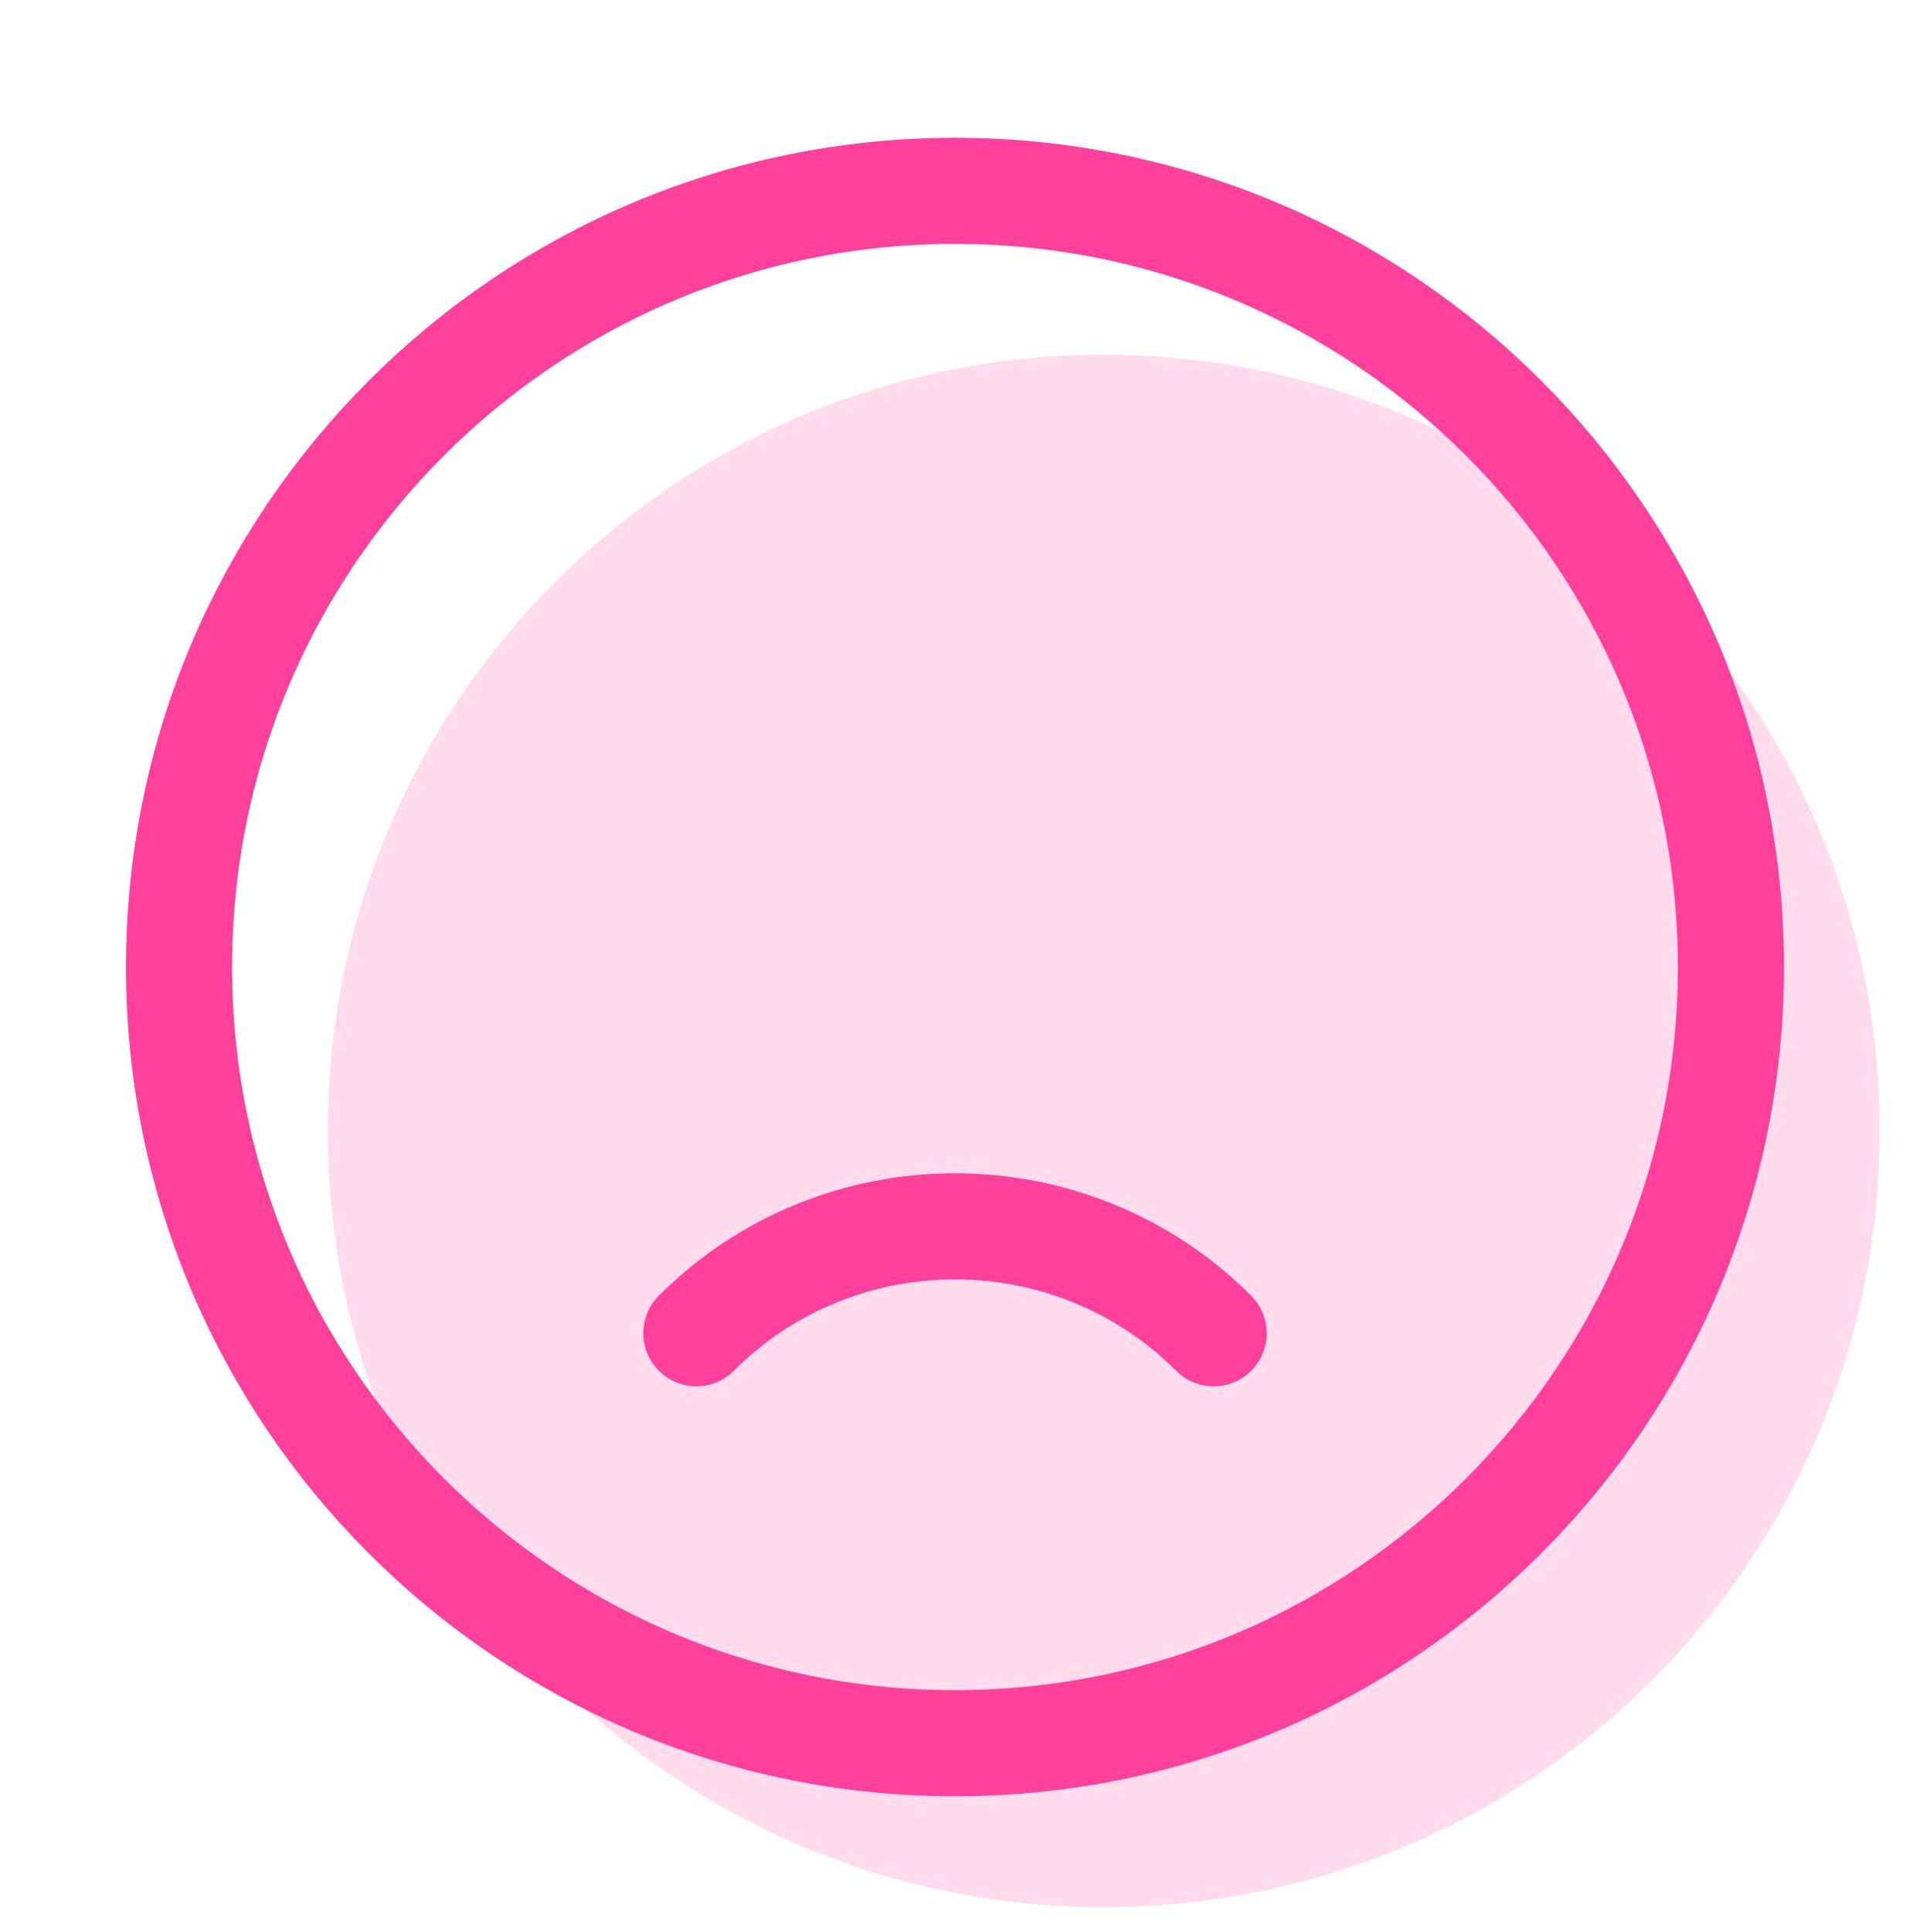 <svg width="90" height="91" viewBox="0 0 90 91" fill="none" xmlns="http://www.w3.org/2000/svg">
<path d="M52.01 89.838C72.203 89.838 88.572 73.469 88.572 53.276C88.572 33.083 72.203 16.713 52.01 16.713C31.817 16.713 15.447 33.083 15.447 53.276C15.447 73.469 31.817 89.838 52.01 89.838Z" fill="#FF409C" fill-opacity="0.19"/>
<path d="M45 82.115C65.193 82.115 81.562 65.746 81.562 45.553C81.562 25.36 65.193 8.99 45 8.99C24.807 8.99 8.438 25.36 8.438 45.553C8.438 65.746 24.807 82.115 45 82.115Z" stroke="#FF409C" stroke-width="5" stroke-miterlimit="10" stroke-linecap="round"/>
<path d="M32.812 62.803C39.525 56.09 50.475 56.09 57.188 62.803" stroke="#FF409C" stroke-width="5" stroke-miterlimit="10" stroke-linecap="round"/>
</svg>
